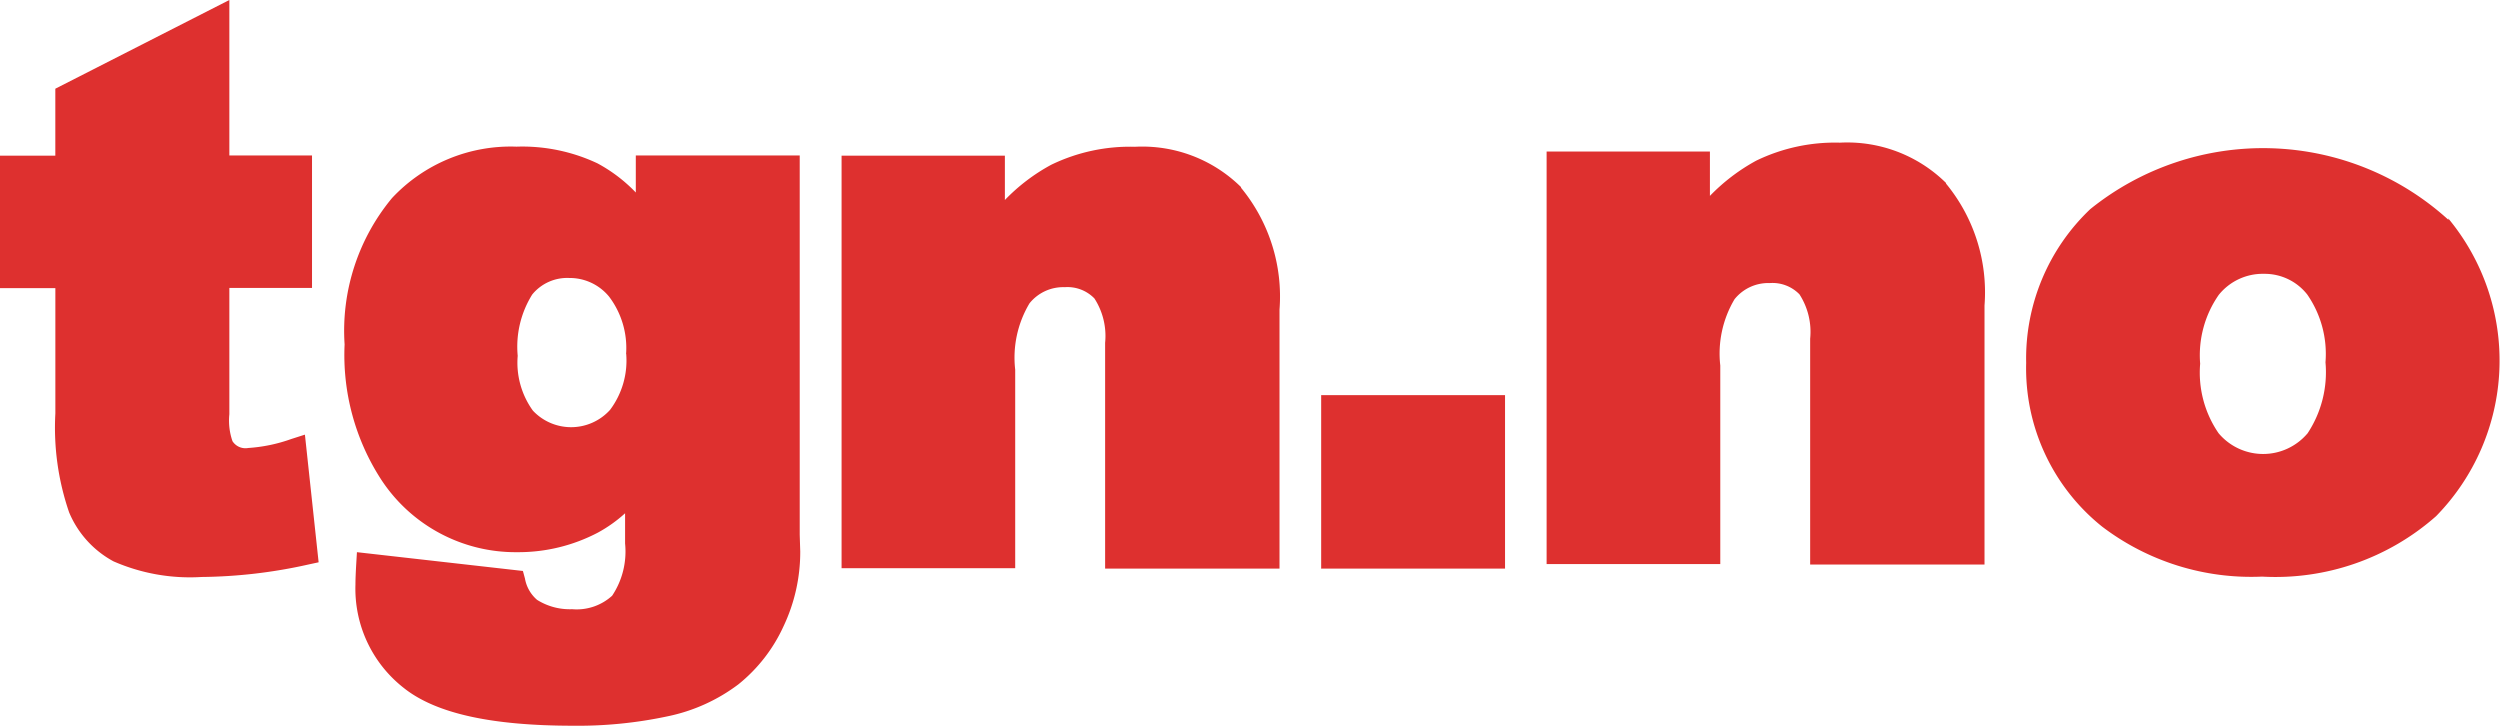 <svg xmlns="http://www.w3.org/2000/svg" width="62" height="18" viewBox="0 0 62 18">
    <defs>
        <style>
            .cls-1 {
                fill: #de302f;
                fill-rule: evenodd;
            }
        </style>
    </defs>
  <path id="tgn_logo" class="cls-1" d="M69.562,661.779l-0.34.109a3.919,3.919,0,0,1-1.065.222,0.383,0.383,0,0,1-.391-0.168,1.553,1.553,0,0,1-.078-0.669v-3.132h2.05v-3.285h-2.05V651l-4.316,2.2v1.661H62v3.285h1.373v3.107a6.461,6.461,0,0,0,.341,2.453,2.455,2.455,0,0,0,1.1,1.215,4.731,4.731,0,0,0,2.189.388A12.58,12.58,0,0,0,69.647,665l0.255-.055Zm7.968-2a2.036,2.036,0,0,1-.4,1.385,1.3,1.3,0,0,1-1.914.02,2.029,2.029,0,0,1-.377-1.359,2.446,2.446,0,0,1,.36-1.521,1.119,1.119,0,0,1,.916-0.41,1.263,1.263,0,0,1,.99.462,2.107,2.107,0,0,1,.422,1.423m4.306,4.482v-9.406H77.768v0.919a3.825,3.825,0,0,0-.953-0.724,4.374,4.374,0,0,0-2.006-.413,4.031,4.031,0,0,0-3.087,1.275,5.157,5.157,0,0,0-1.176,3.631,5.678,5.678,0,0,0,.9,3.339,3.983,3.983,0,0,0,3.385,1.812,4.238,4.238,0,0,0,2-.487,3.447,3.447,0,0,0,.671-0.478v0.75a1.974,1.974,0,0,1-.321,1.295,1.305,1.305,0,0,1-.991.334,1.519,1.519,0,0,1-.871-0.232,0.9,0.9,0,0,1-.3-0.528l-0.051-.188-4.116-.466-0.018.3c-0.012.21-.019,0.38-0.019,0.507a3.122,3.122,0,0,0,1.2,2.561c0.79,0.63,2.165.936,4.205,0.936a10.642,10.642,0,0,0,2.339-.234,4.372,4.372,0,0,0,1.754-.793,3.943,3.943,0,0,0,1.116-1.434,4.3,4.3,0,0,0,.417-1.86Zm10.945-8.621a3.486,3.486,0,0,0-2.632-1,4.477,4.477,0,0,0-2.075.446,4.687,4.687,0,0,0-1.15.874v-1.1h-4.05v10.231h4.306v-4.924a2.622,2.622,0,0,1,.355-1.645,1.074,1.074,0,0,1,.875-0.4,0.932,0.932,0,0,1,.735.28,1.714,1.714,0,0,1,.265,1.1v5.6h4.325v-6.424a4.242,4.242,0,0,0-.954-3.021m1.984,9.445h4.563V660.8H94.765v4.286Zm15.5-9.564a3.489,3.489,0,0,0-2.632-1,4.478,4.478,0,0,0-2.075.446,4.775,4.775,0,0,0-1.149.874v-1.1h-4.05v10.231h4.307v-4.924a2.635,2.635,0,0,1,.354-1.645,1.074,1.074,0,0,1,.875-0.4,0.932,0.932,0,0,1,.735.28,1.713,1.713,0,0,1,.265,1.1v5.6h4.324v-6.424a4.241,4.241,0,0,0-.954-3.022m8.959,6.2a1.442,1.442,0,0,1-2.2-.01,2.65,2.65,0,0,1-.457-1.724,2.615,2.615,0,0,1,.462-1.708,1.4,1.4,0,0,1,1.124-.521,1.342,1.342,0,0,1,1.069.512,2.585,2.585,0,0,1,.453,1.682,2.749,2.749,0,0,1-.449,1.769m3.5-5.3a6.829,6.829,0,0,0-8.885-.267A5.108,5.108,0,0,0,112.249,660a5.028,5.028,0,0,0,1.881,4.058A6.107,6.107,0,0,0,118.1,665.3a6.015,6.015,0,0,0,4.316-1.5,5.518,5.518,0,0,0,.3-7.384" transform="translate(-62 -651)"/>
</svg>
